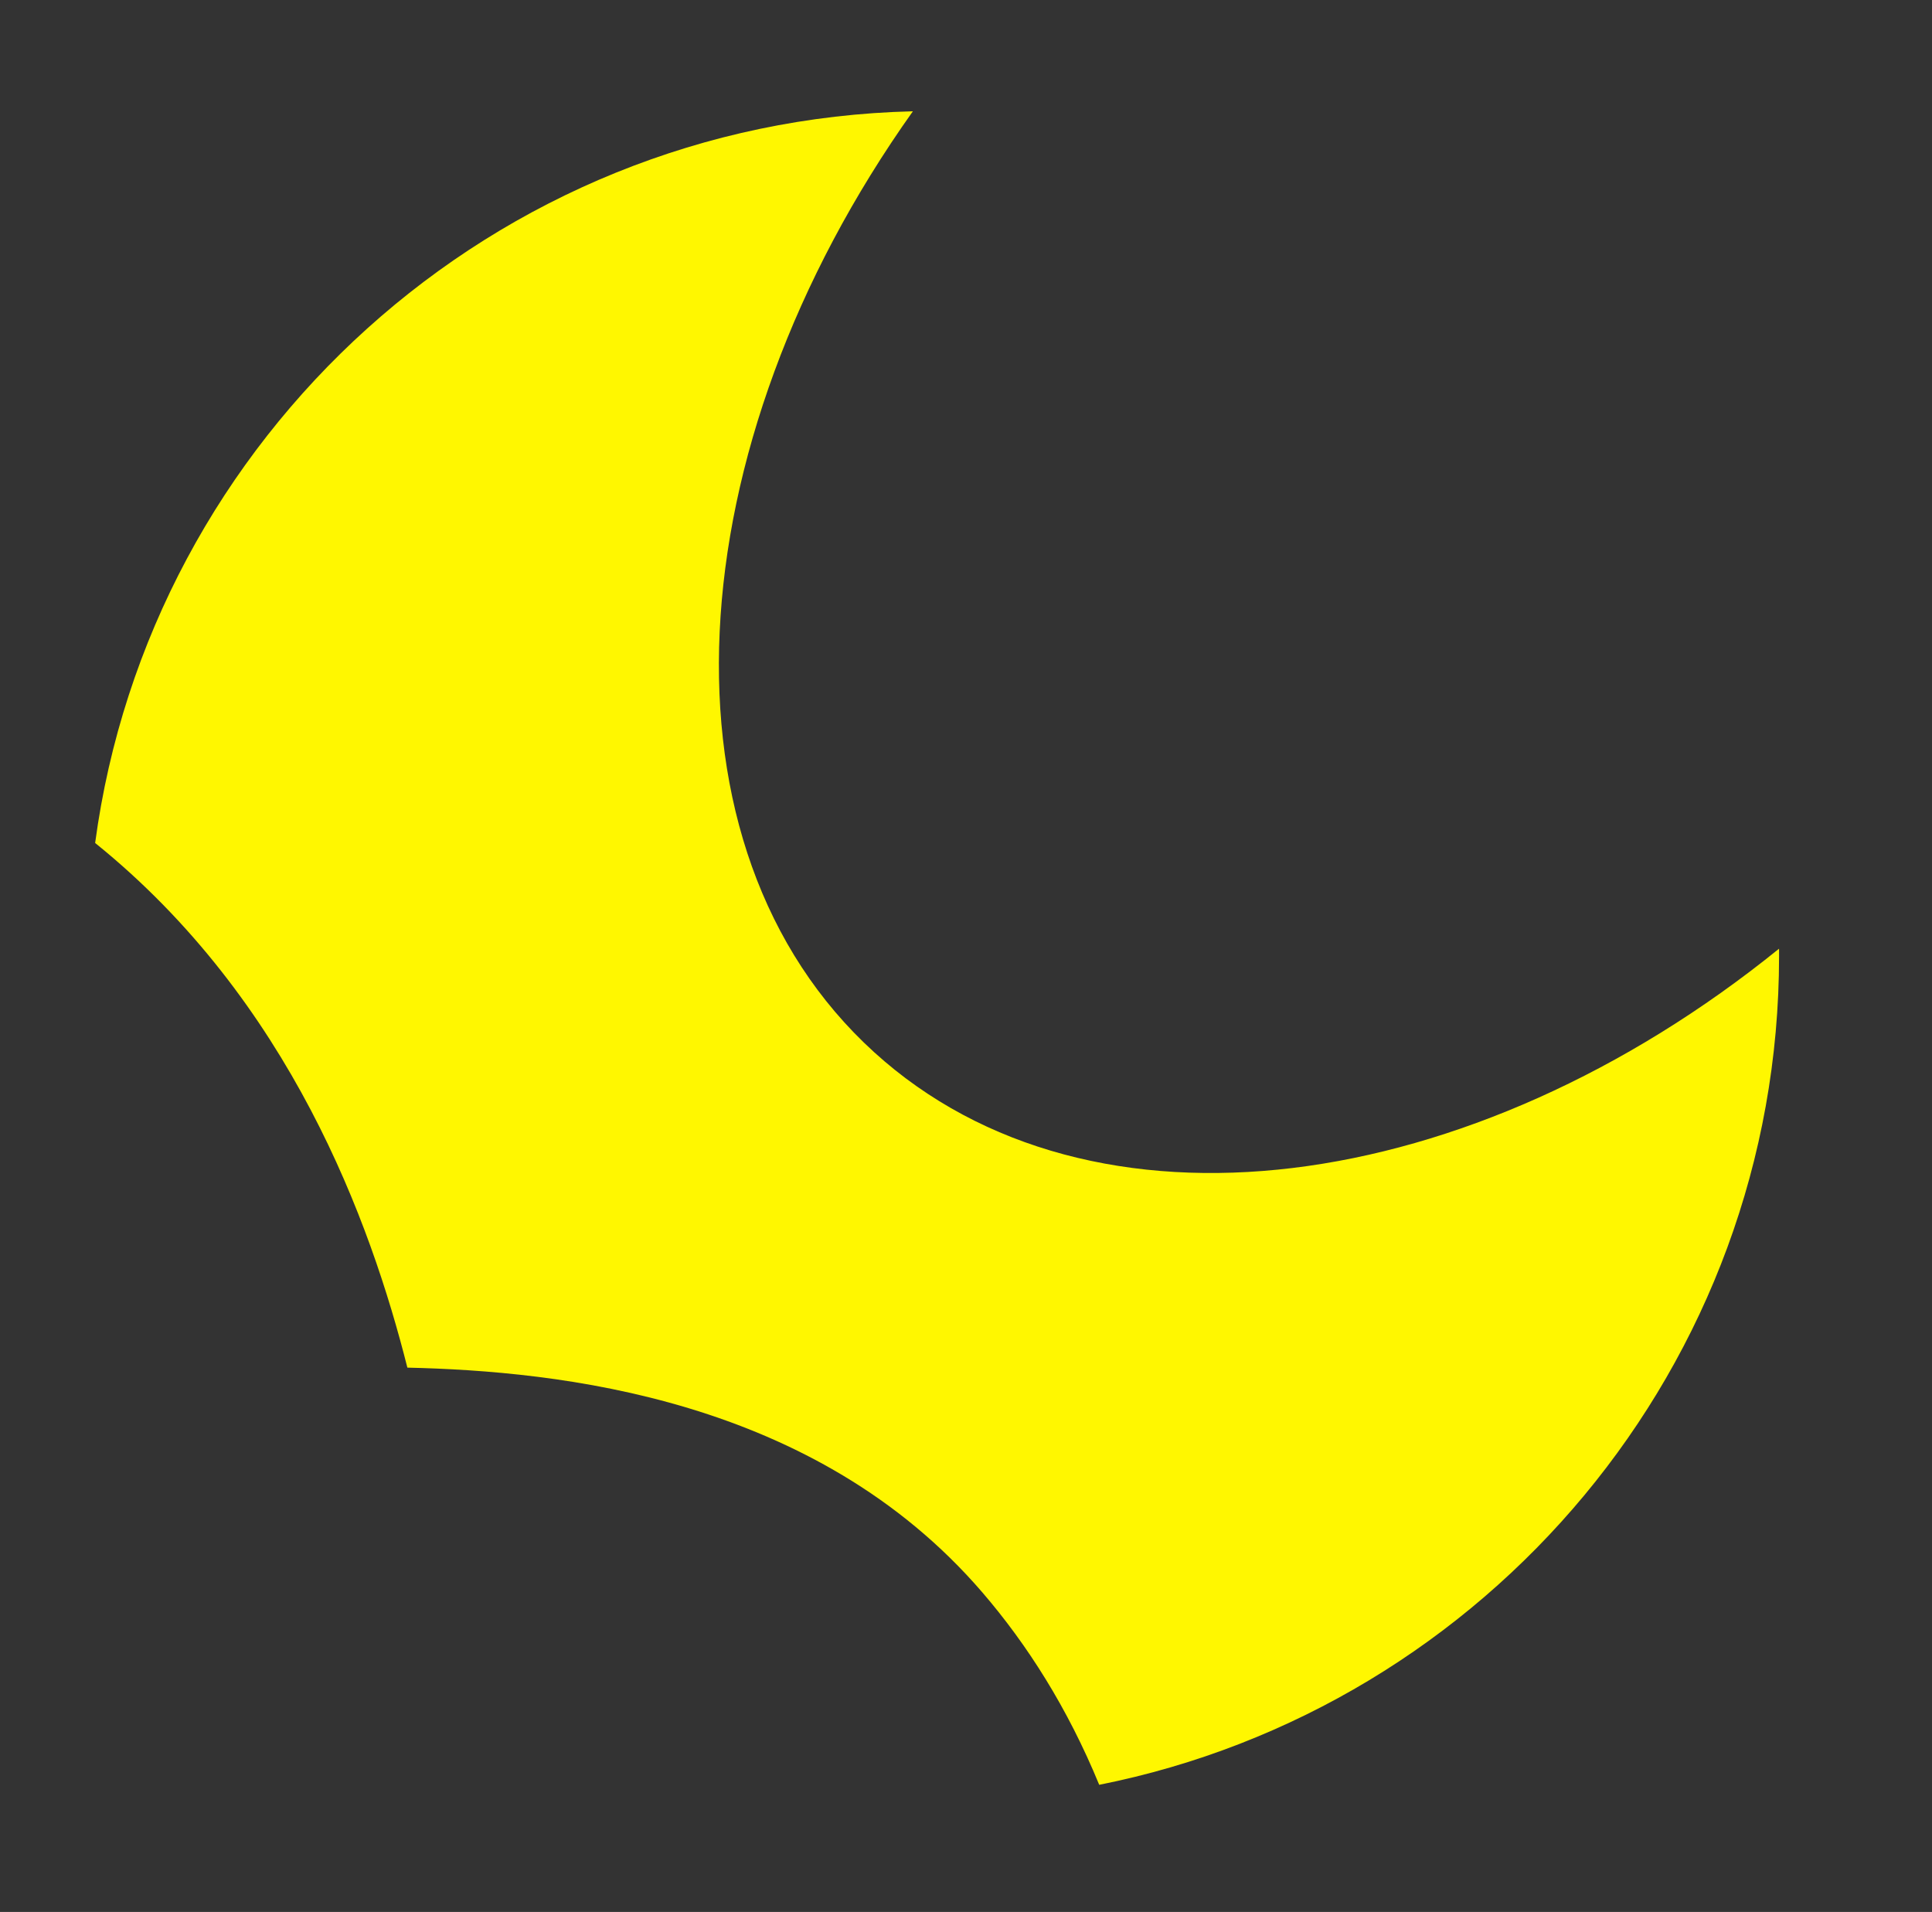 <?xml version="1.0" encoding="UTF-8" standalone="no"?>
<!DOCTYPE svg PUBLIC "-//W3C//DTD SVG 1.1//EN" "http://www.w3.org/Graphics/SVG/1.1/DTD/svg11.dtd">
<svg width="100%" height="100%" viewBox="0 0 96 95" version="1.1" xmlns="http://www.w3.org/2000/svg" xmlns:xlink="http://www.w3.org/1999/xlink" xml:space="preserve" xmlns:serif="http://www.serif.com/" style="fill-rule:evenodd;clip-rule:evenodd;stroke-linejoin:round;stroke-miterlimit:2;">
    <rect x="0" y="0" width="96" height="95" fill="#333333" stroke="none"/>
    <g transform="matrix(1,0,0,1,0,-192.328)">
        <g id="HiddenMoon" transform="matrix(0.463,0,0,0.503,-51.248,226.919)">
            <rect x="110.76" y="-68.766" width="207.368" height="187.4" style="fill:none;"/>
            <g transform="matrix(1.954,0,0,1.797,-385.677,-662.89)">
                <path d="M259.25,376.957C262.243,354.618 281.14,337.284 304.163,336.736C291.022,355.24 289.717,377.255 302.035,388.457C313.977,399.317 334.824,396.468 351.736,382.768L351.737,383.173C351.737,405.692 335.678,424.49 314.397,428.729C312.66,424.499 310.445,421.024 307.98,418.154C298.769,407.436 284.704,405.988 276.399,405.797C274.385,397.808 269.964,385.604 259.25,376.957Z" style="fill:rgb(255,247,0);"/>
            </g>
        </g>
    </g>
</svg>
